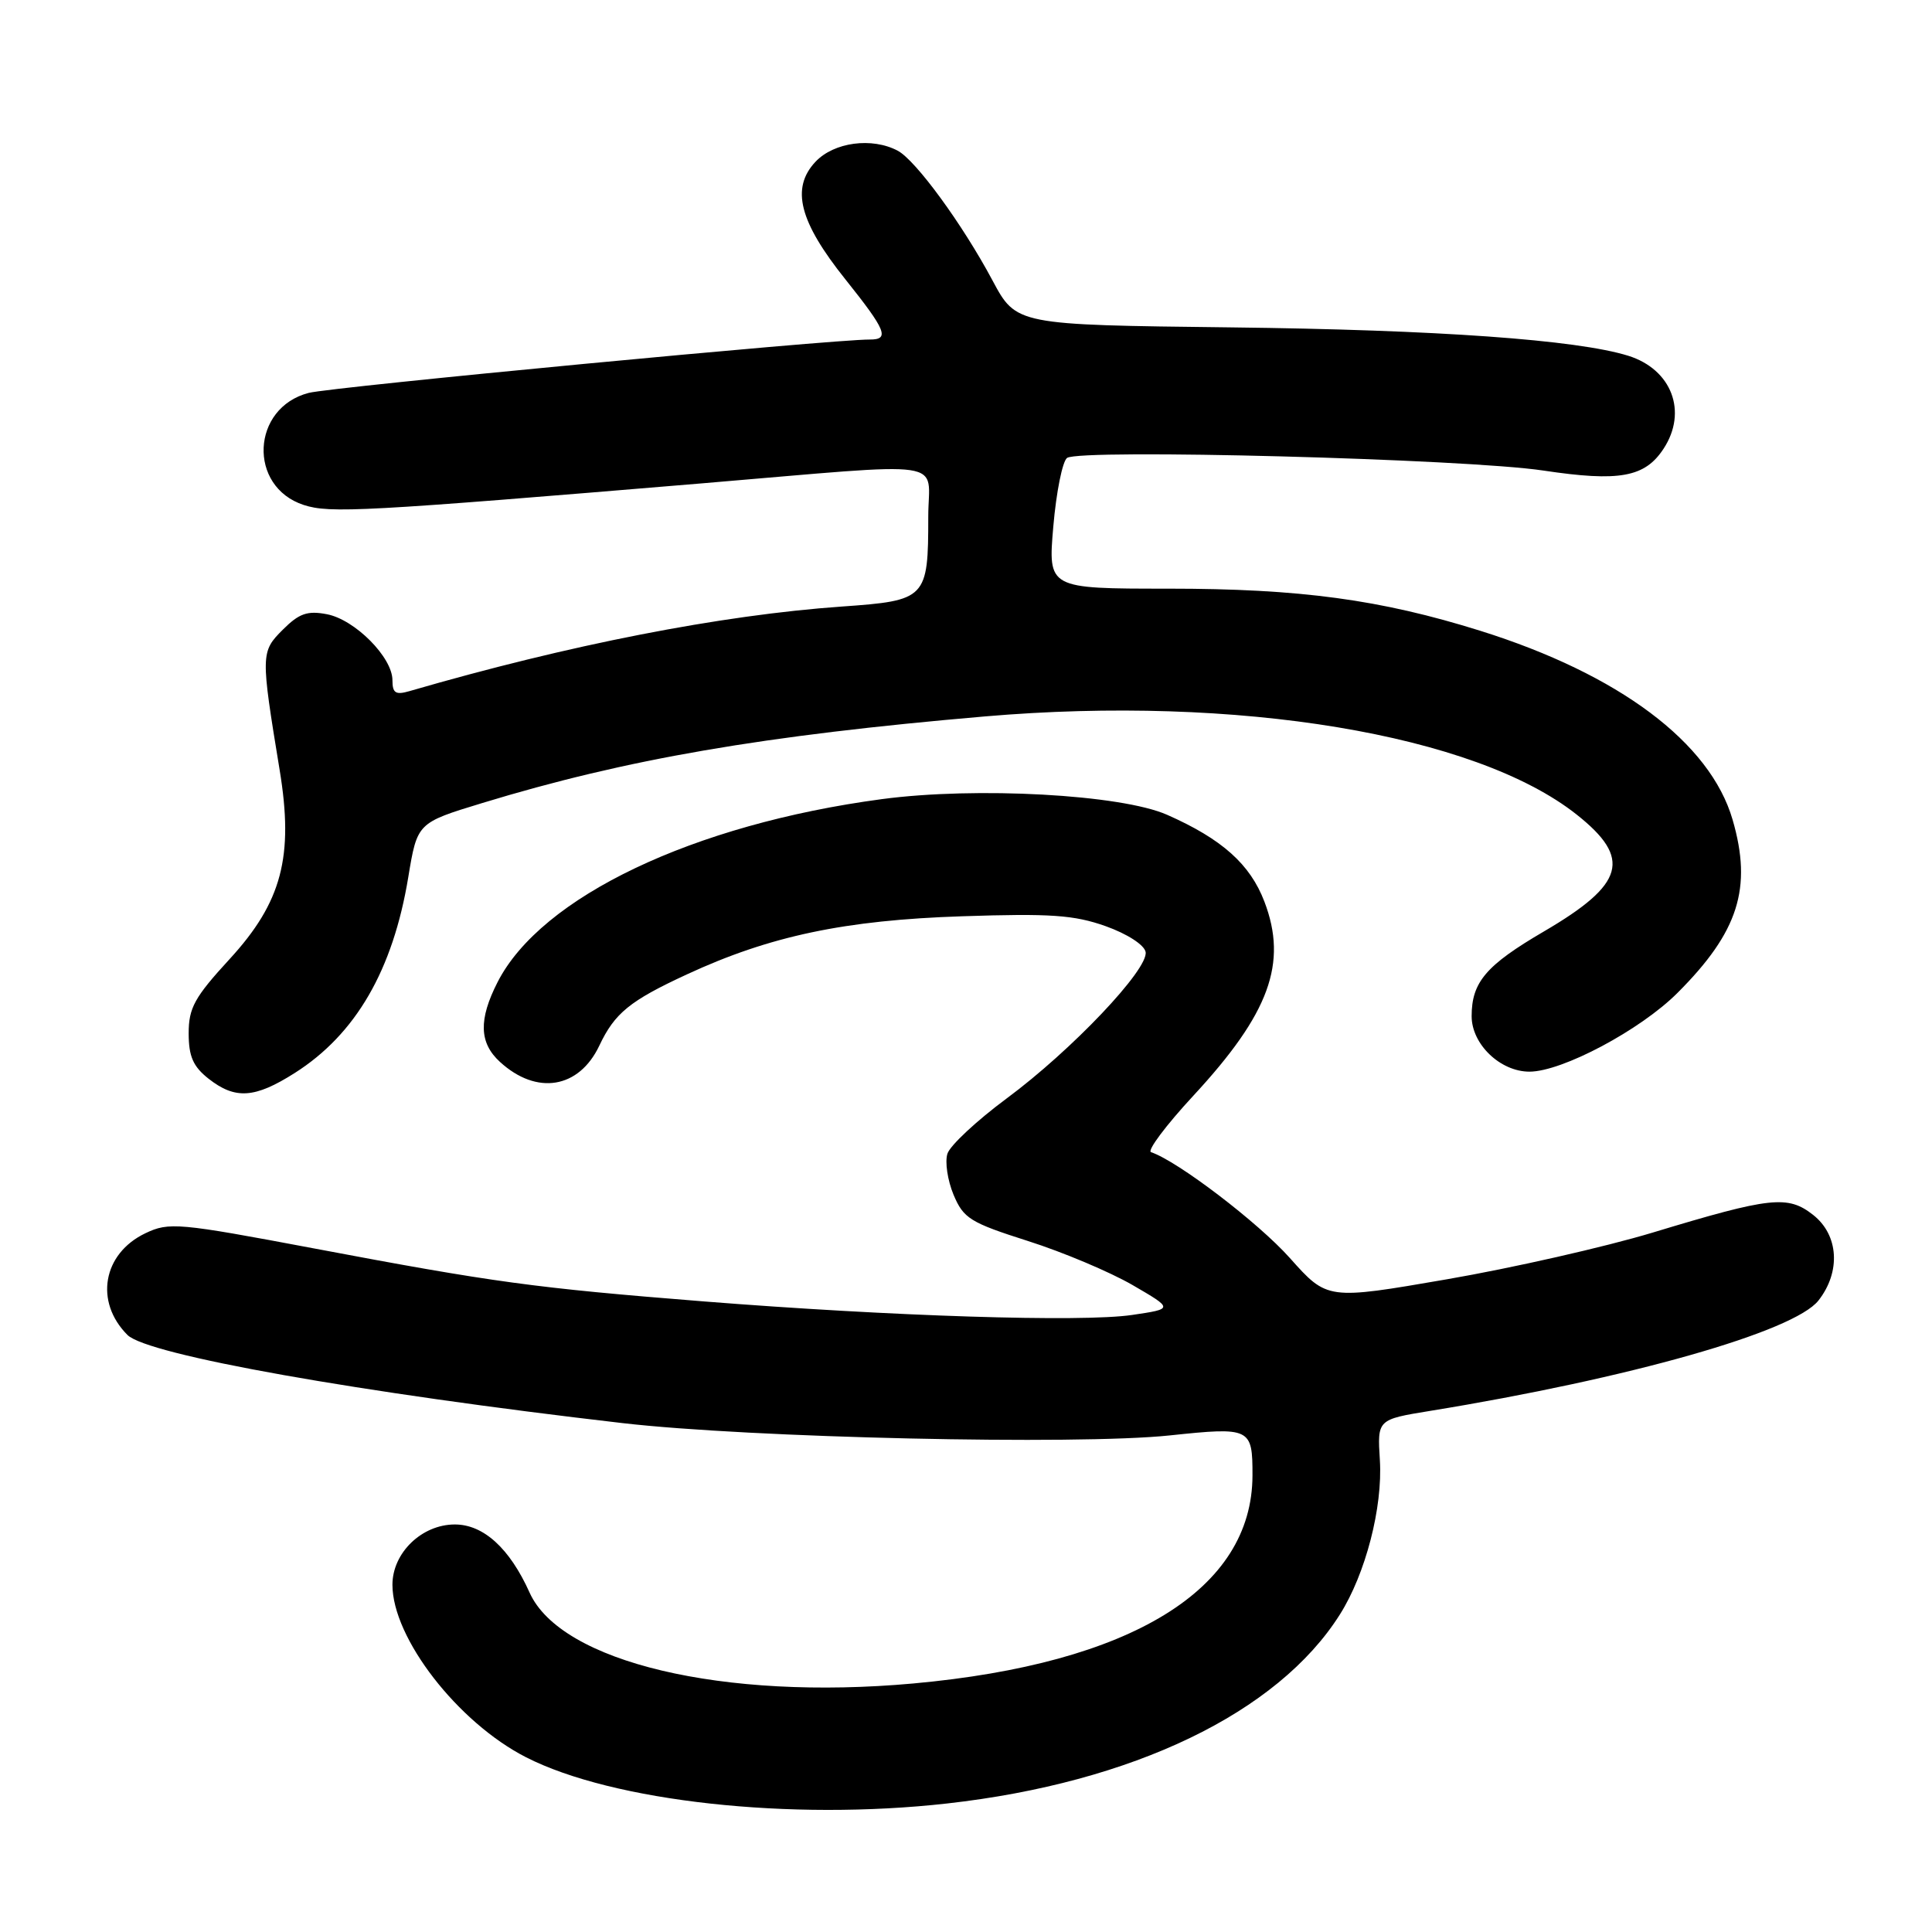 <?xml version="1.0" encoding="UTF-8" standalone="no"?>
<!DOCTYPE svg PUBLIC "-//W3C//DTD SVG 1.1//EN" "http://www.w3.org/Graphics/SVG/1.1/DTD/svg11.dtd" >
<svg xmlns="http://www.w3.org/2000/svg" xmlns:xlink="http://www.w3.org/1999/xlink" version="1.1" viewBox="0 0 256 256">
 <g >
 <path fill="currentColor"
d=" M 125.50 238.97 C 150.09 236.21 169.32 226.96 177.54 213.93 C 180.95 208.54 183.23 199.72 182.84 193.48 C 182.50 188.09 182.50 188.09 189.50 186.95 C 215.91 182.65 237.71 176.45 240.95 172.33 C 243.94 168.53 243.64 163.65 240.26 160.99 C 236.89 158.34 234.66 158.58 219.00 163.32 C 212.68 165.23 200.38 168.02 191.68 169.52 C 175.87 172.25 175.87 172.25 170.91 166.69 C 166.72 161.99 156.03 153.84 152.52 152.67 C 151.96 152.49 154.49 149.11 158.14 145.17 C 168.21 134.29 170.65 127.62 167.54 119.47 C 165.65 114.51 161.92 111.18 154.66 107.97 C 148.57 105.27 129.34 104.22 116.84 105.89 C 91.86 109.23 71.69 118.84 65.93 130.14 C 63.40 135.10 63.49 138.19 66.25 140.71 C 71.11 145.16 76.71 144.25 79.41 138.56 C 81.45 134.24 83.45 132.61 91.02 129.11 C 102.00 124.02 111.95 121.92 127.50 121.41 C 139.20 121.02 142.32 121.24 146.50 122.72 C 149.36 123.74 151.62 125.20 151.80 126.14 C 152.22 128.41 142.00 139.18 133.36 145.57 C 129.41 148.50 125.89 151.78 125.54 152.87 C 125.19 153.96 125.56 156.41 126.35 158.31 C 127.67 161.45 128.55 162.00 136.21 164.44 C 140.84 165.91 147.07 168.54 150.06 170.27 C 155.50 173.43 155.50 173.43 150.00 174.24 C 143.36 175.22 118.14 174.42 93.20 172.44 C 70.76 170.65 65.53 169.94 41.54 165.41 C 23.61 162.03 22.39 161.92 19.27 163.41 C 13.62 166.10 12.49 172.49 16.89 176.89 C 19.54 179.54 47.60 184.53 82.50 188.57 C 99.35 190.52 142.71 191.50 155.00 190.20 C 165.71 189.07 165.97 189.20 165.96 195.50 C 165.94 210.61 149.89 220.45 121.00 223.07 C 95.83 225.35 74.31 220.25 70.17 211.02 C 67.54 205.17 64.07 202.00 60.27 202.00 C 55.89 202.00 52.00 205.76 52.00 209.99 C 52.00 217.05 60.67 228.24 69.71 232.85 C 81.22 238.72 104.74 241.30 125.50 238.97 Z  M 39.05 142.18 C 47.14 137.05 52.07 128.54 54.10 116.22 C 55.29 109.03 55.29 109.03 63.89 106.41 C 82.99 100.58 101.18 97.45 130.50 94.93 C 163.96 92.06 195.47 97.29 208.91 107.93 C 216.26 113.75 215.31 117.14 204.58 123.42 C 196.91 127.90 195.00 130.14 195.00 134.65 C 195.00 138.36 198.79 142.00 202.66 142.00 C 206.99 142.00 217.37 136.48 222.28 131.56 C 230.36 123.48 232.21 117.67 229.58 108.62 C 226.61 98.39 214.53 89.35 196.17 83.59 C 182.91 79.44 172.29 78.00 154.80 78.00 C 138.86 78.00 138.86 78.00 139.57 69.75 C 139.96 65.21 140.78 61.13 141.39 60.68 C 143.06 59.45 194.20 60.80 204.50 62.35 C 214.57 63.86 217.95 63.25 220.43 59.46 C 223.65 54.55 221.51 48.94 215.75 47.14 C 208.94 45.02 190.48 43.70 163.08 43.38 C 134.66 43.05 134.66 43.05 131.50 37.14 C 127.52 29.69 121.36 21.27 118.97 19.98 C 115.56 18.16 110.50 18.83 108.05 21.44 C 104.77 24.94 105.90 29.37 112.03 37.03 C 117.43 43.79 117.92 45.00 115.25 44.99 C 110.24 44.97 43.98 51.27 40.91 52.06 C 33.29 54.03 32.82 64.48 40.24 66.91 C 43.71 68.04 48.08 67.80 92.98 64.05 C 126.54 61.24 123.00 60.72 123.00 68.43 C 123.00 79.33 122.76 79.58 111.55 80.37 C 95.51 81.50 75.37 85.44 54.25 91.58 C 52.42 92.11 52.00 91.84 52.00 90.13 C 52.00 87.10 47.03 82.10 43.32 81.39 C 40.73 80.89 39.63 81.28 37.47 83.44 C 34.54 86.36 34.54 86.72 37.05 102.00 C 38.95 113.51 37.35 119.55 30.41 127.10 C 25.78 132.14 25.00 133.55 25.00 136.92 C 25.00 139.98 25.59 141.32 27.63 142.93 C 31.17 145.71 33.76 145.54 39.05 142.18 Z "/>
</g>
</svg>